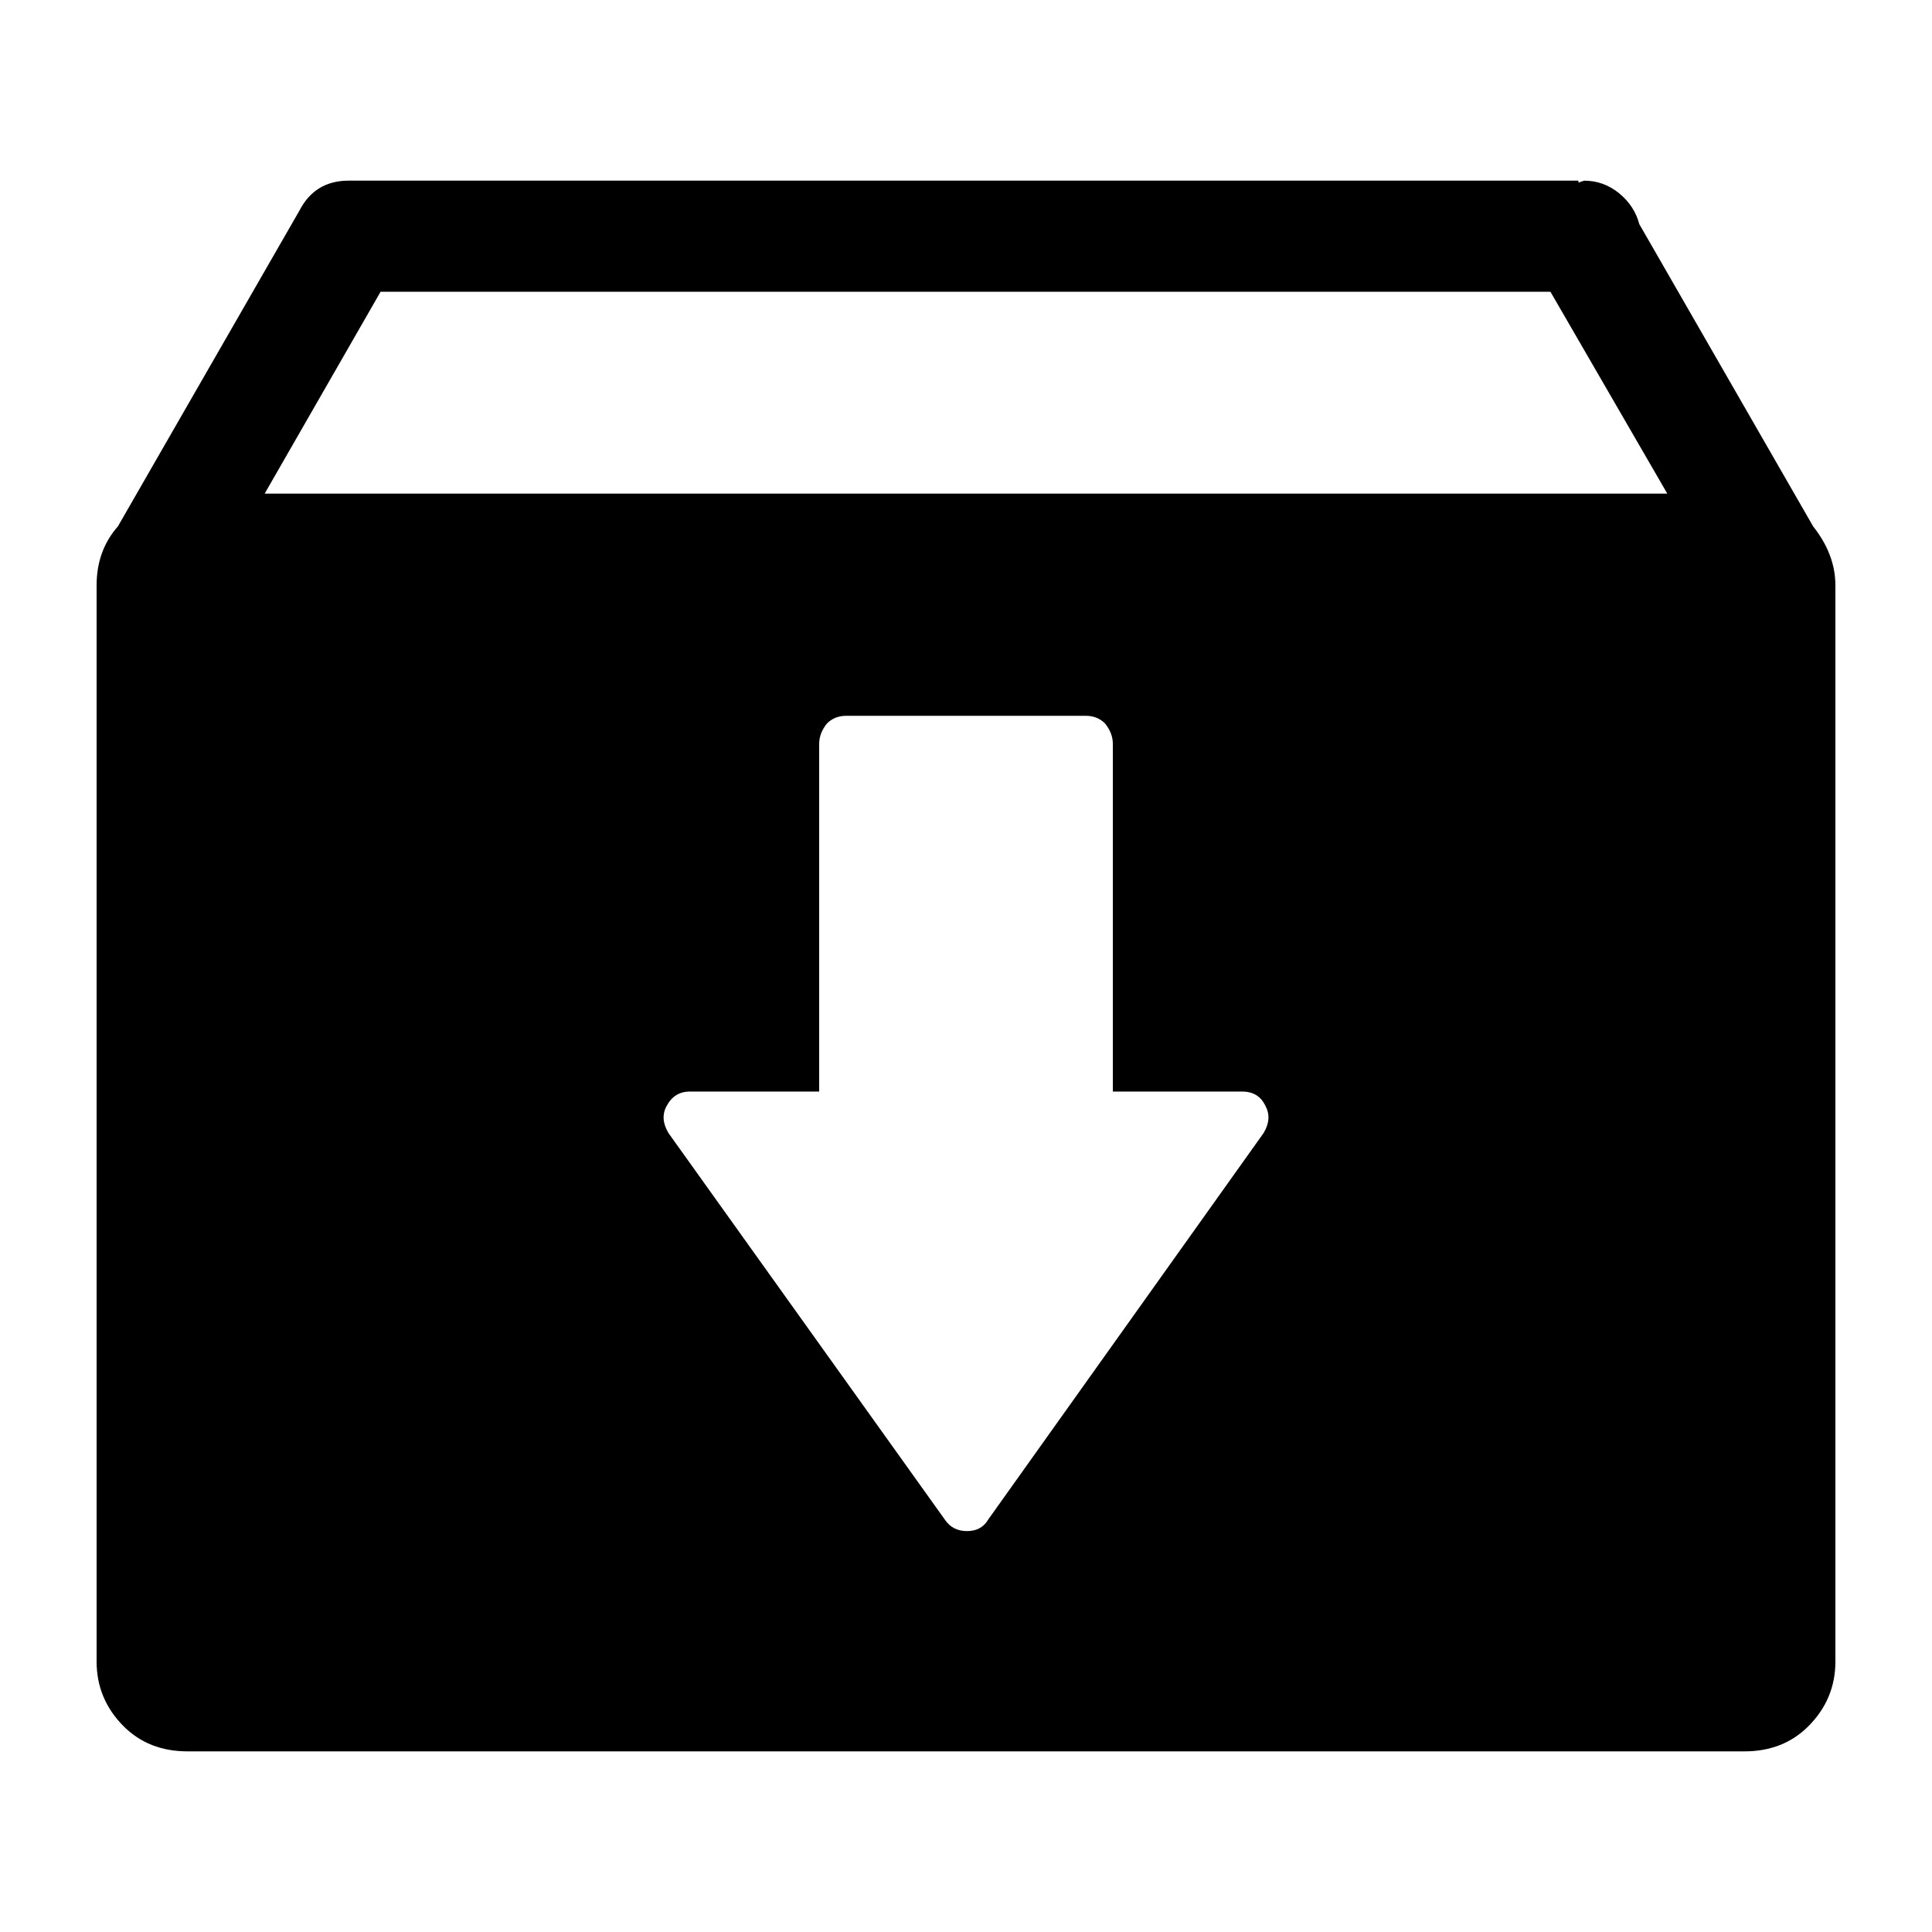 <svg height="300px" width="300px" fill="#000000" xmlns="http://www.w3.org/2000/svg" xmlns:xlink="http://www.w3.org/1999/xlink" version="1.1" x="0px" y="0px" viewBox="0 0 100 100" enable-background="new 0 0 100 100" xml:space="preserve"><path fill-rule="evenodd" clip-rule="evenodd" d="M86.299,25.55L80.25,15.101H19.699l-6,10.449H86.299z M57.6,38.499  c0-0.365-0.133-0.715-0.4-1.049c-0.268-0.268-0.6-0.4-1-0.4h-12.4c-0.4,0-0.732,0.133-1,0.4c-0.266,0.334-0.4,0.684-0.4,1.049v18  h-6.699c-0.533,0-0.934,0.25-1.199,0.75c-0.234,0.434-0.201,0.9,0.1,1.4l14.299,20c0.268,0.4,0.65,0.6,1.15,0.6s0.867-0.199,1.1-0.6  l14.25-20c0.301-0.5,0.334-0.967,0.102-1.4c-0.234-0.5-0.635-0.75-1.201-0.75H57.6V38.499z M81.699,9.45L82,9.351  c0.666,0,1.266,0.217,1.799,0.648c0.533,0.434,0.883,0.967,1.051,1.602l9,15.648C94.615,28.216,95,29.233,95,30.3v55.699  c0,1.301-0.467,2.418-1.4,3.352c-0.867,0.865-1.967,1.299-3.301,1.299h-80.6c-1.334,0-2.434-0.434-3.301-1.299  C5.467,88.417,5,87.3,5,85.999V30.3c0-1.199,0.365-2.217,1.1-3.051l9.4-16.35c0.533-1.033,1.383-1.549,2.549-1.549h63.65V9.45z"/></svg>